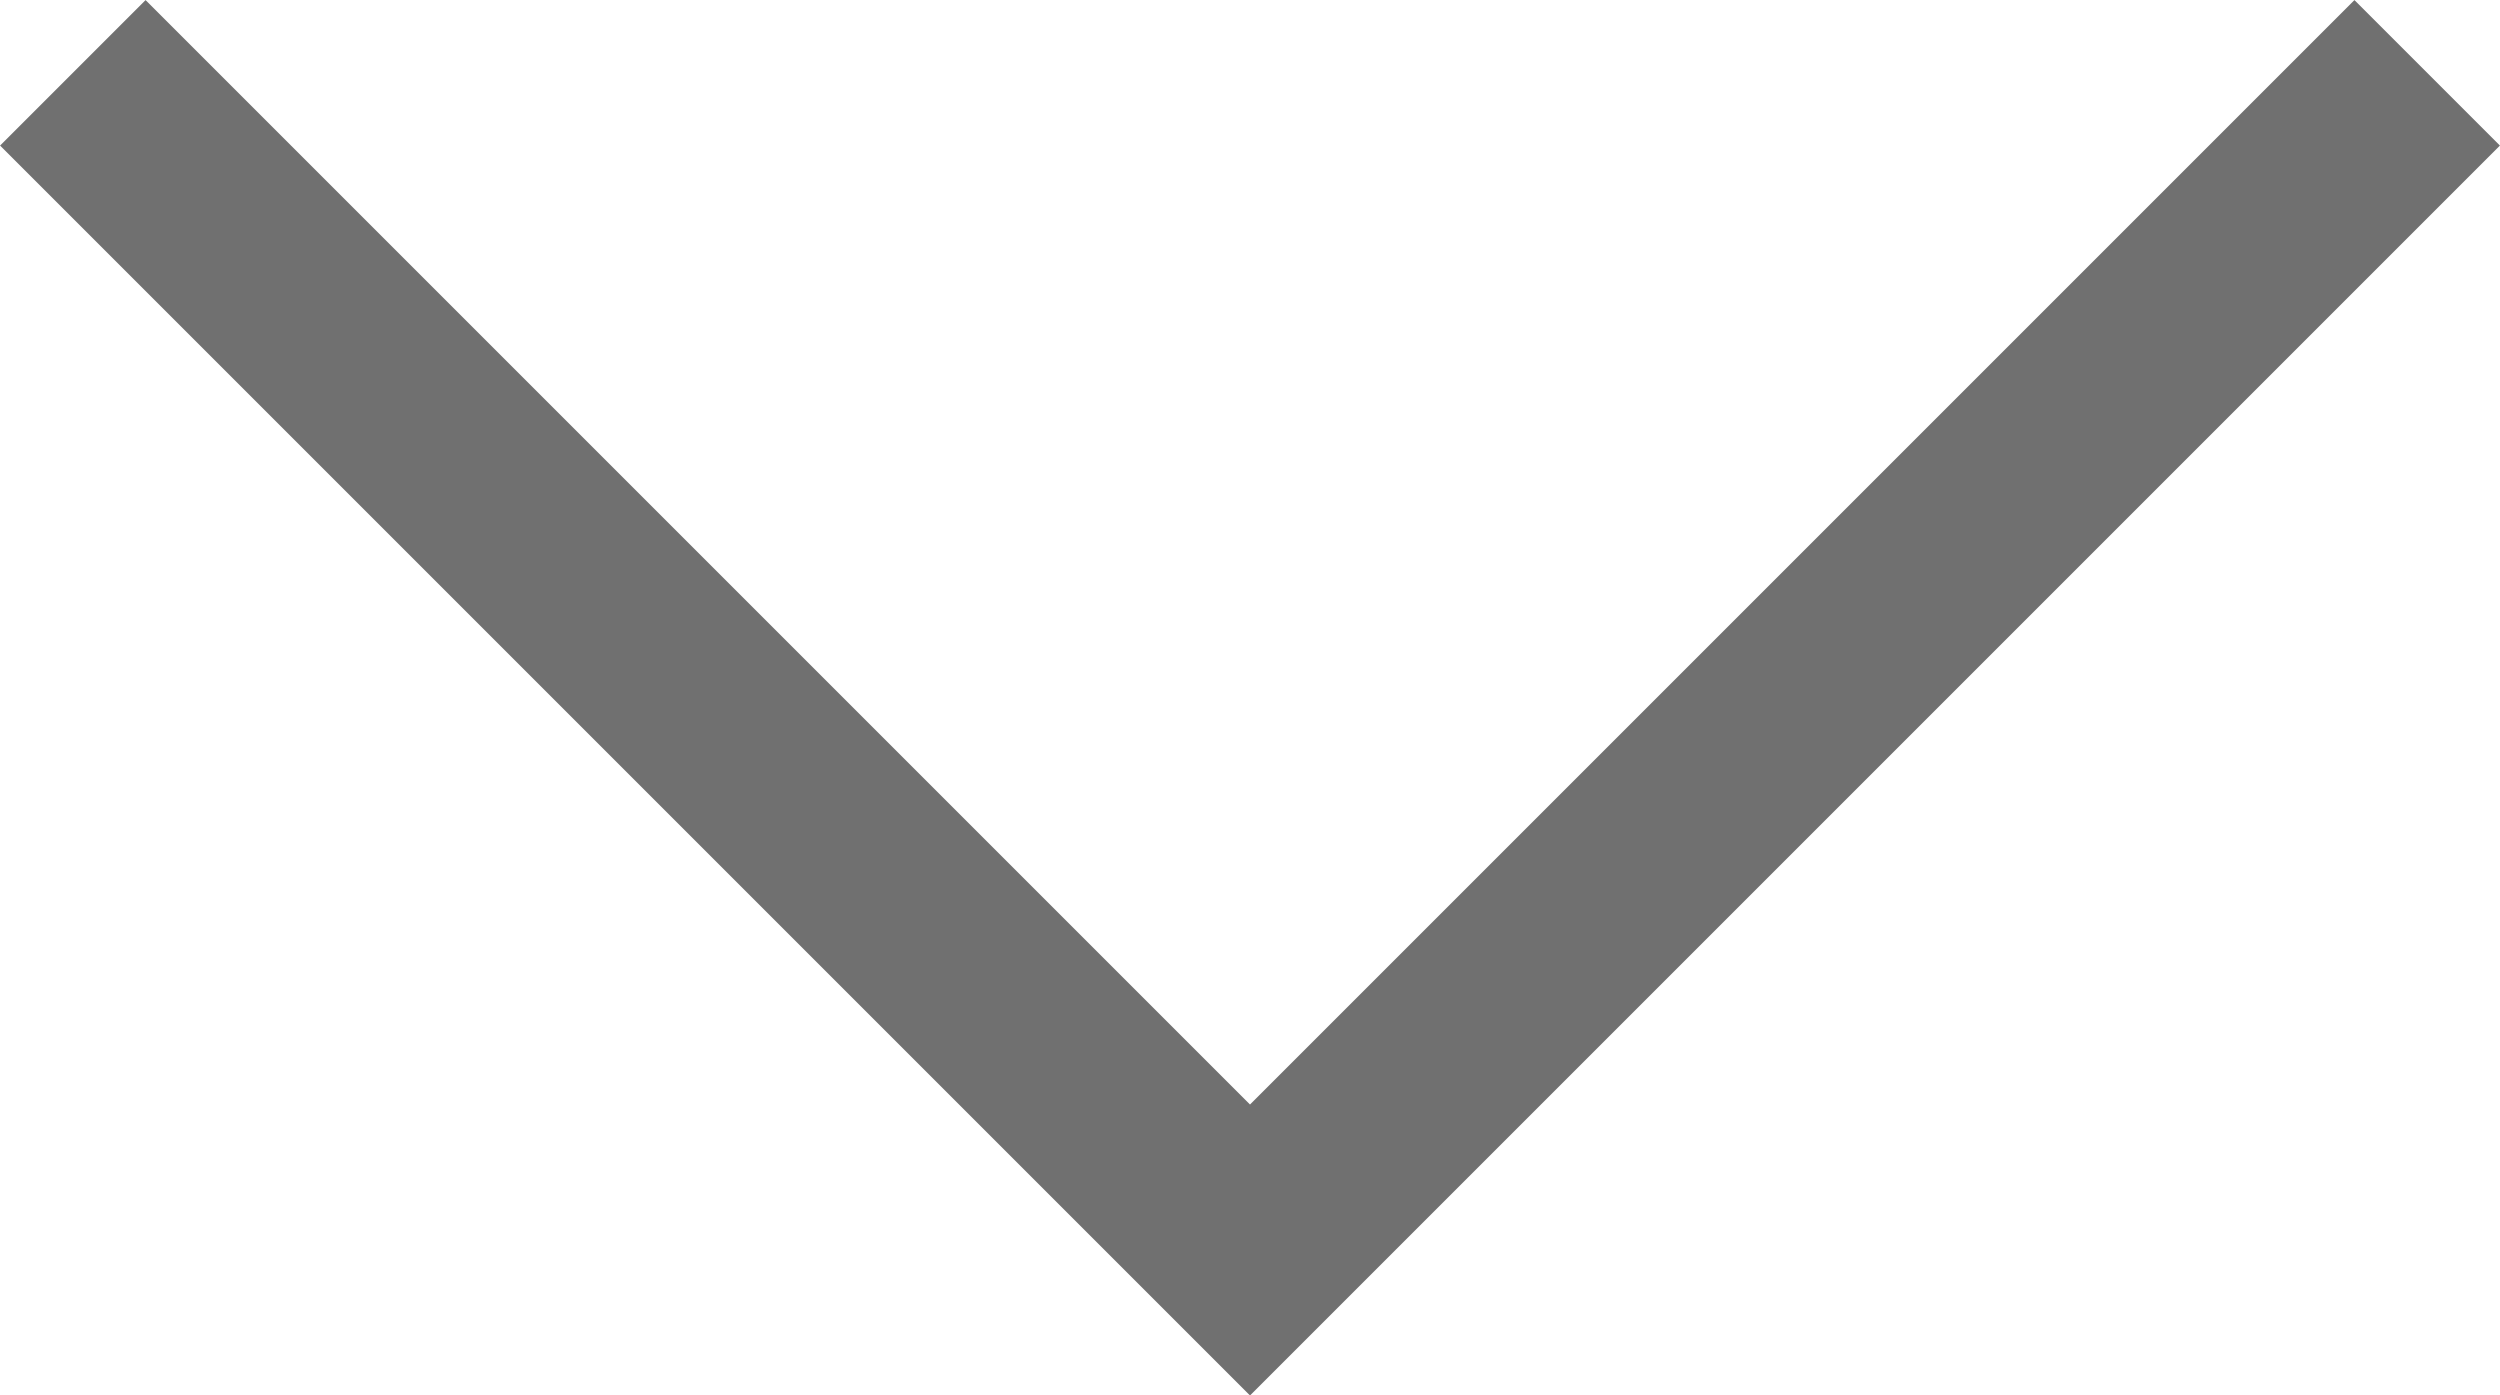 <svg xmlns="http://www.w3.org/2000/svg" width="12.152" height="6.783" viewBox="0 0 12.152 6.783">
  <path id="Path_341" data-name="Path 341" d="M2108.394,203l5.722,5.722,5.722-5.722" transform="translate(-2108.04 -202.646)" fill="none" stroke="#707070" stroke-width="1"/>
</svg>
